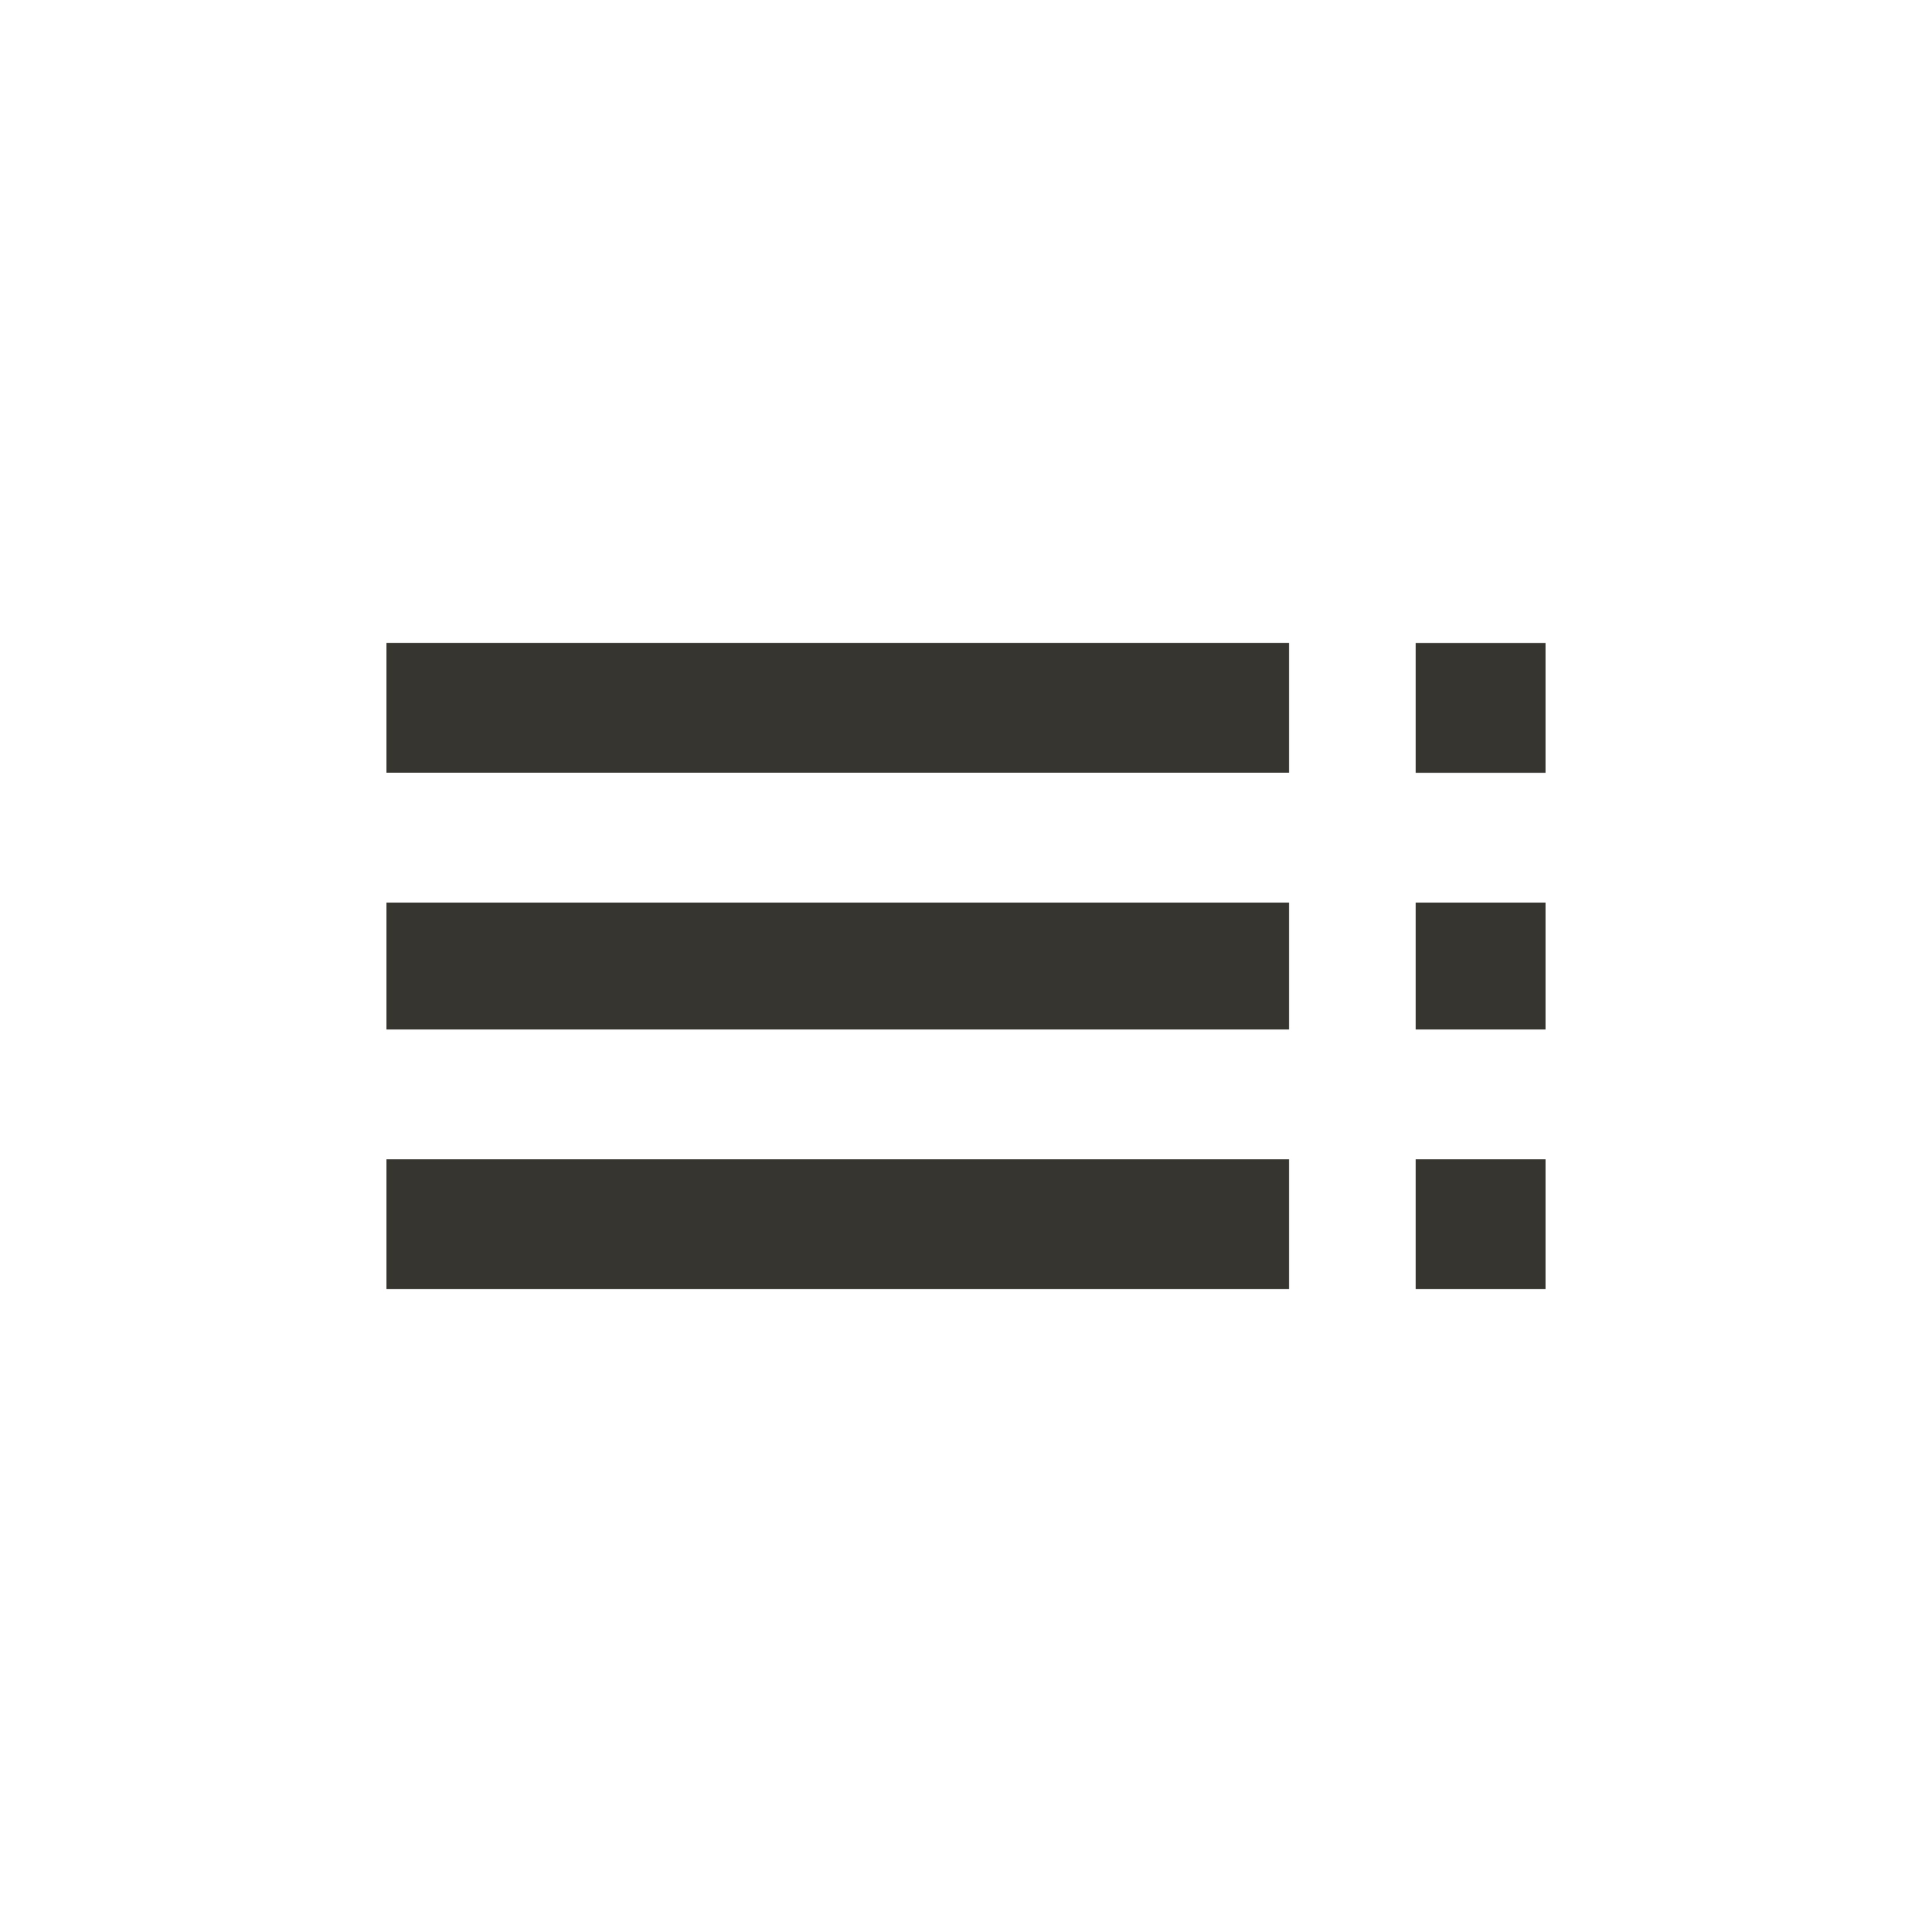 <!-- Generated by IcoMoon.io -->
<svg version="1.1" xmlns="http://www.w3.org/2000/svg" width="24" height="24" viewBox="0 0 24 24">
<title>toc</title>
<path fill="#37352f" d="M17.587 12.788v-1.575h1.613v1.575h-1.613zM17.587 7.988h1.613v1.613h-1.613v-1.613zM17.587 16.013v-1.613h1.613v1.613h-1.613zM4.8 16.013v-1.613h11.213v1.613h-11.213zM4.8 12.788v-1.575h11.213v1.575h-11.213zM4.8 9.6v-1.613h11.213v1.613h-11.213z"></path>
</svg>
